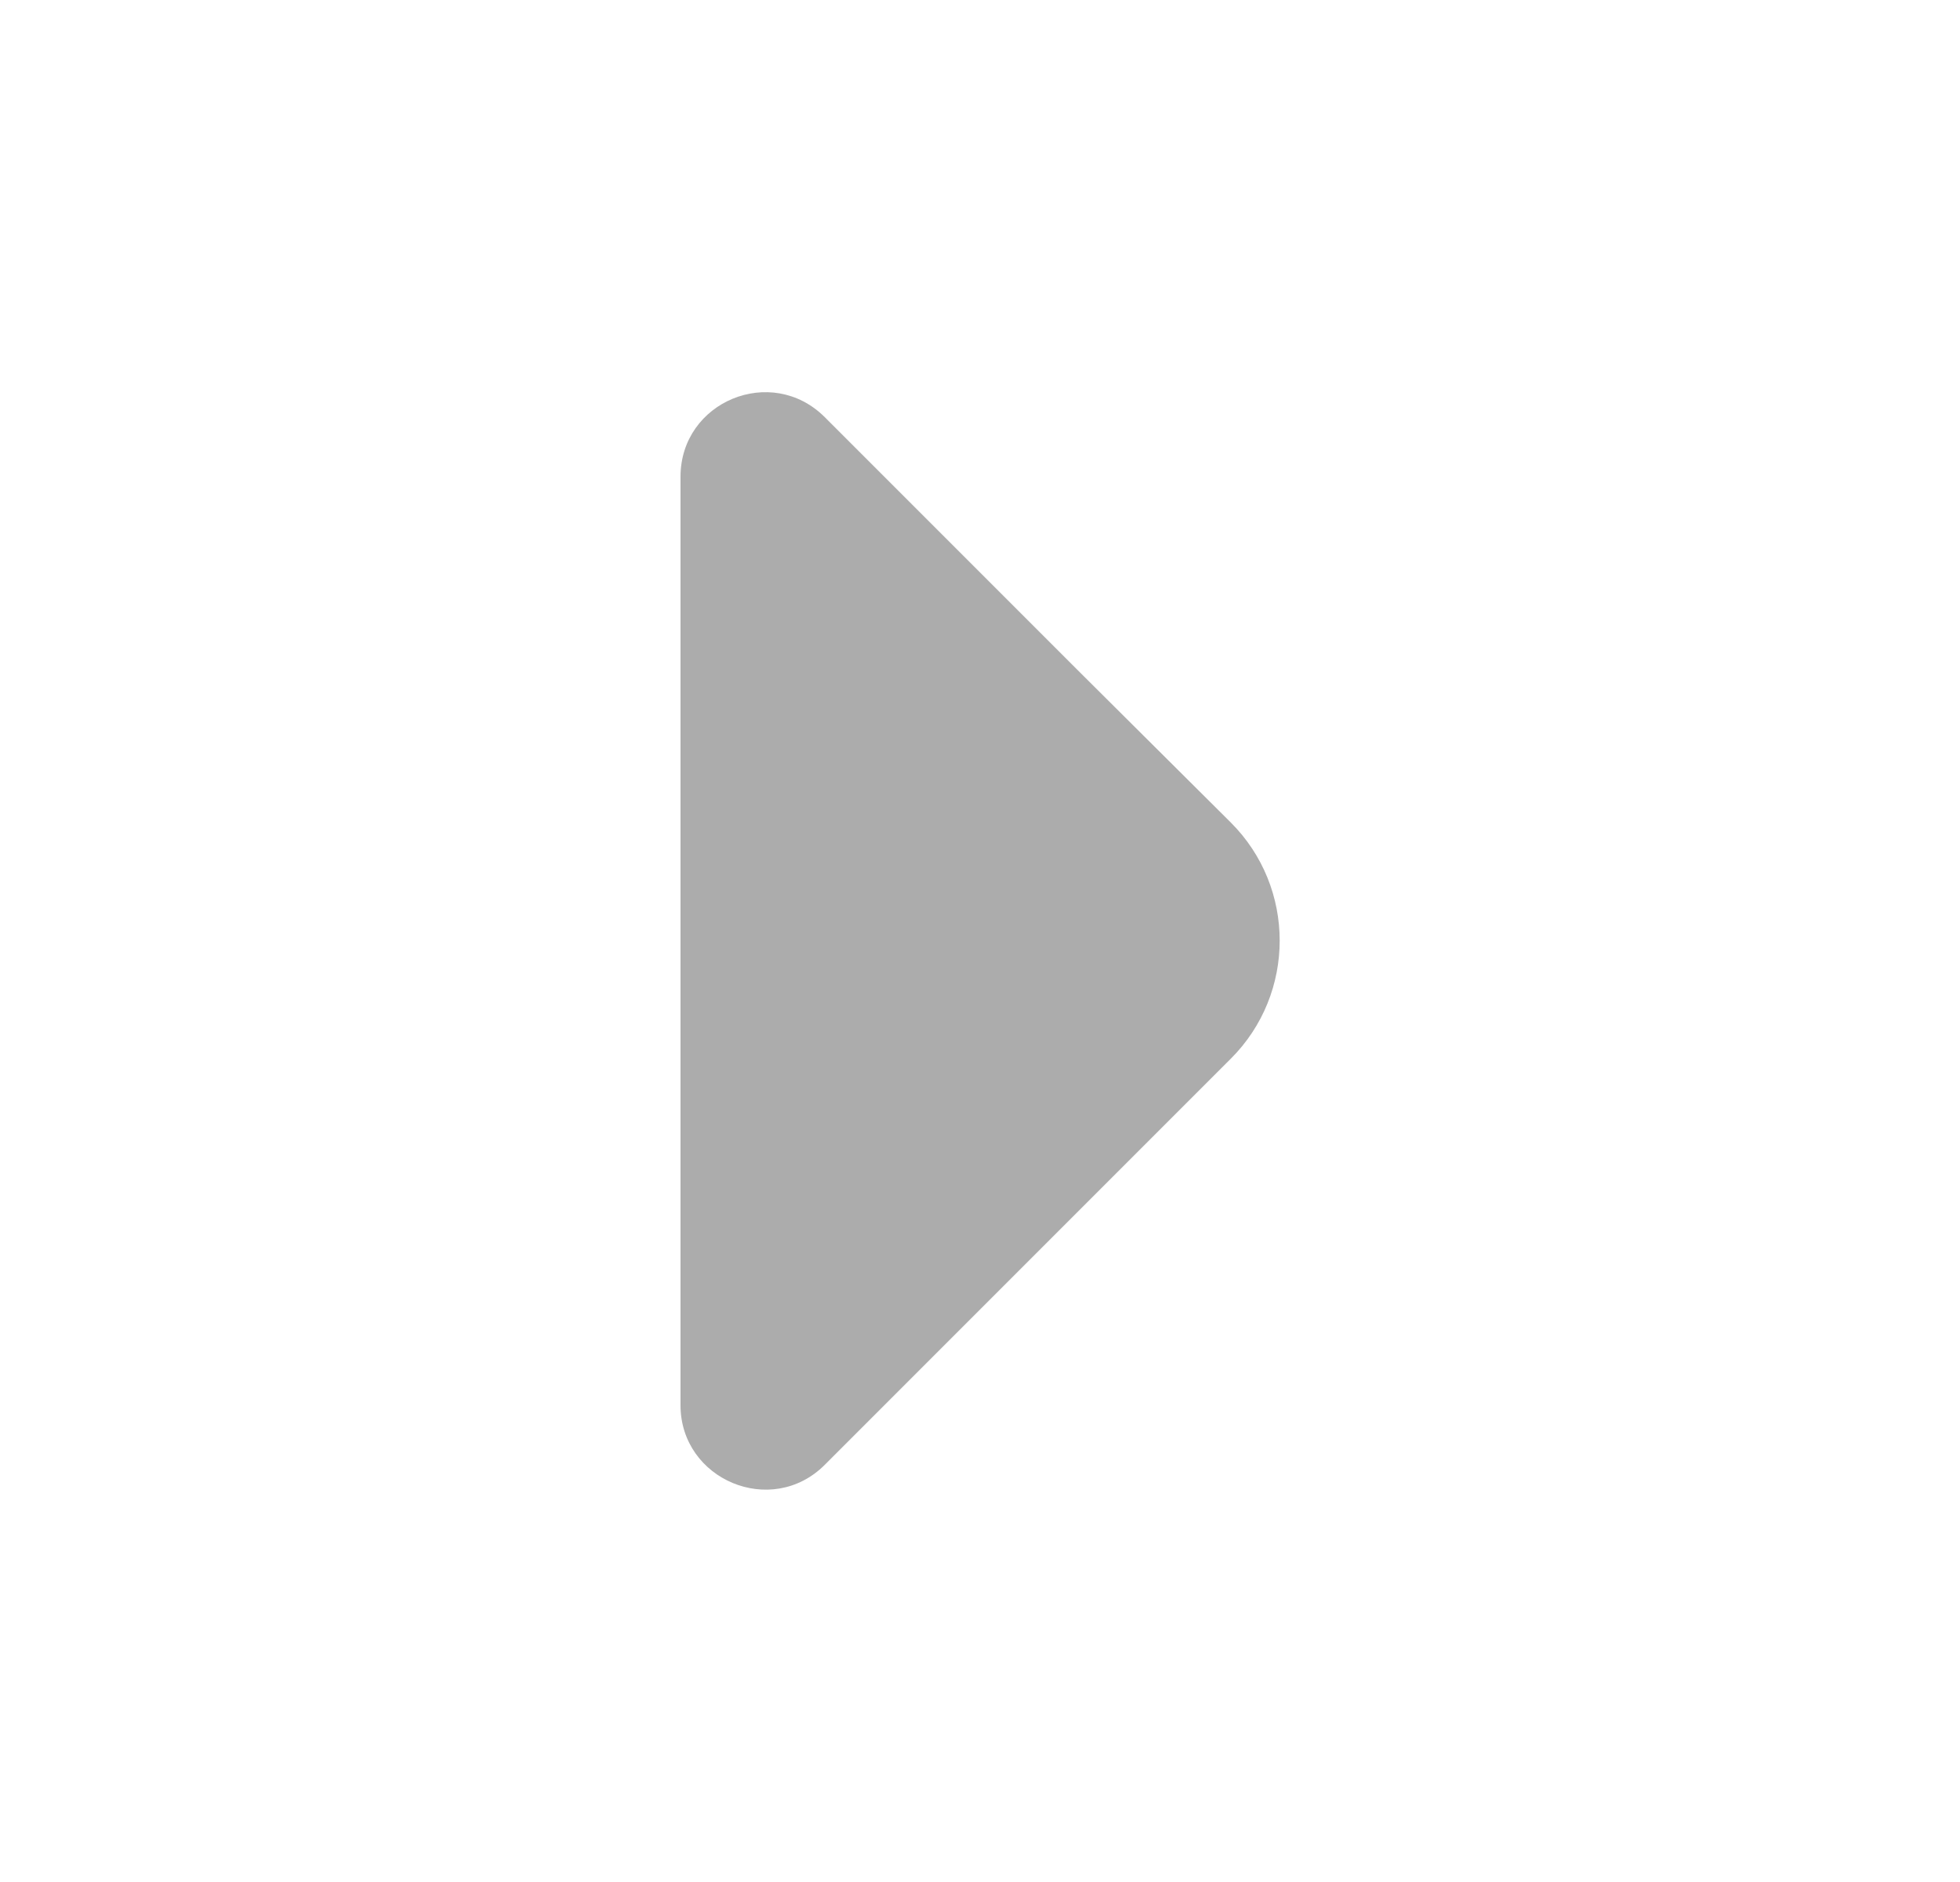<svg width="25" height="24" viewBox="0 0 25 24" fill="none" xmlns="http://www.w3.org/2000/svg">
  <g id="vuesax/bold/arrow-left">
    <g id="arrow-left">
      <path id="Vector"
            d="M10.52 5.32L13.73 8.53L15.7 10.49C16.53 11.32 16.53 12.67 15.7 13.5L10.52 18.68C9.84 19.36 8.68 18.87 8.68 17.92V12.31V6.08C8.68 5.12 9.84 4.64 10.52 5.32Z"
            fill="#ACACAC"/>
    </g>
  </g>
</svg>
